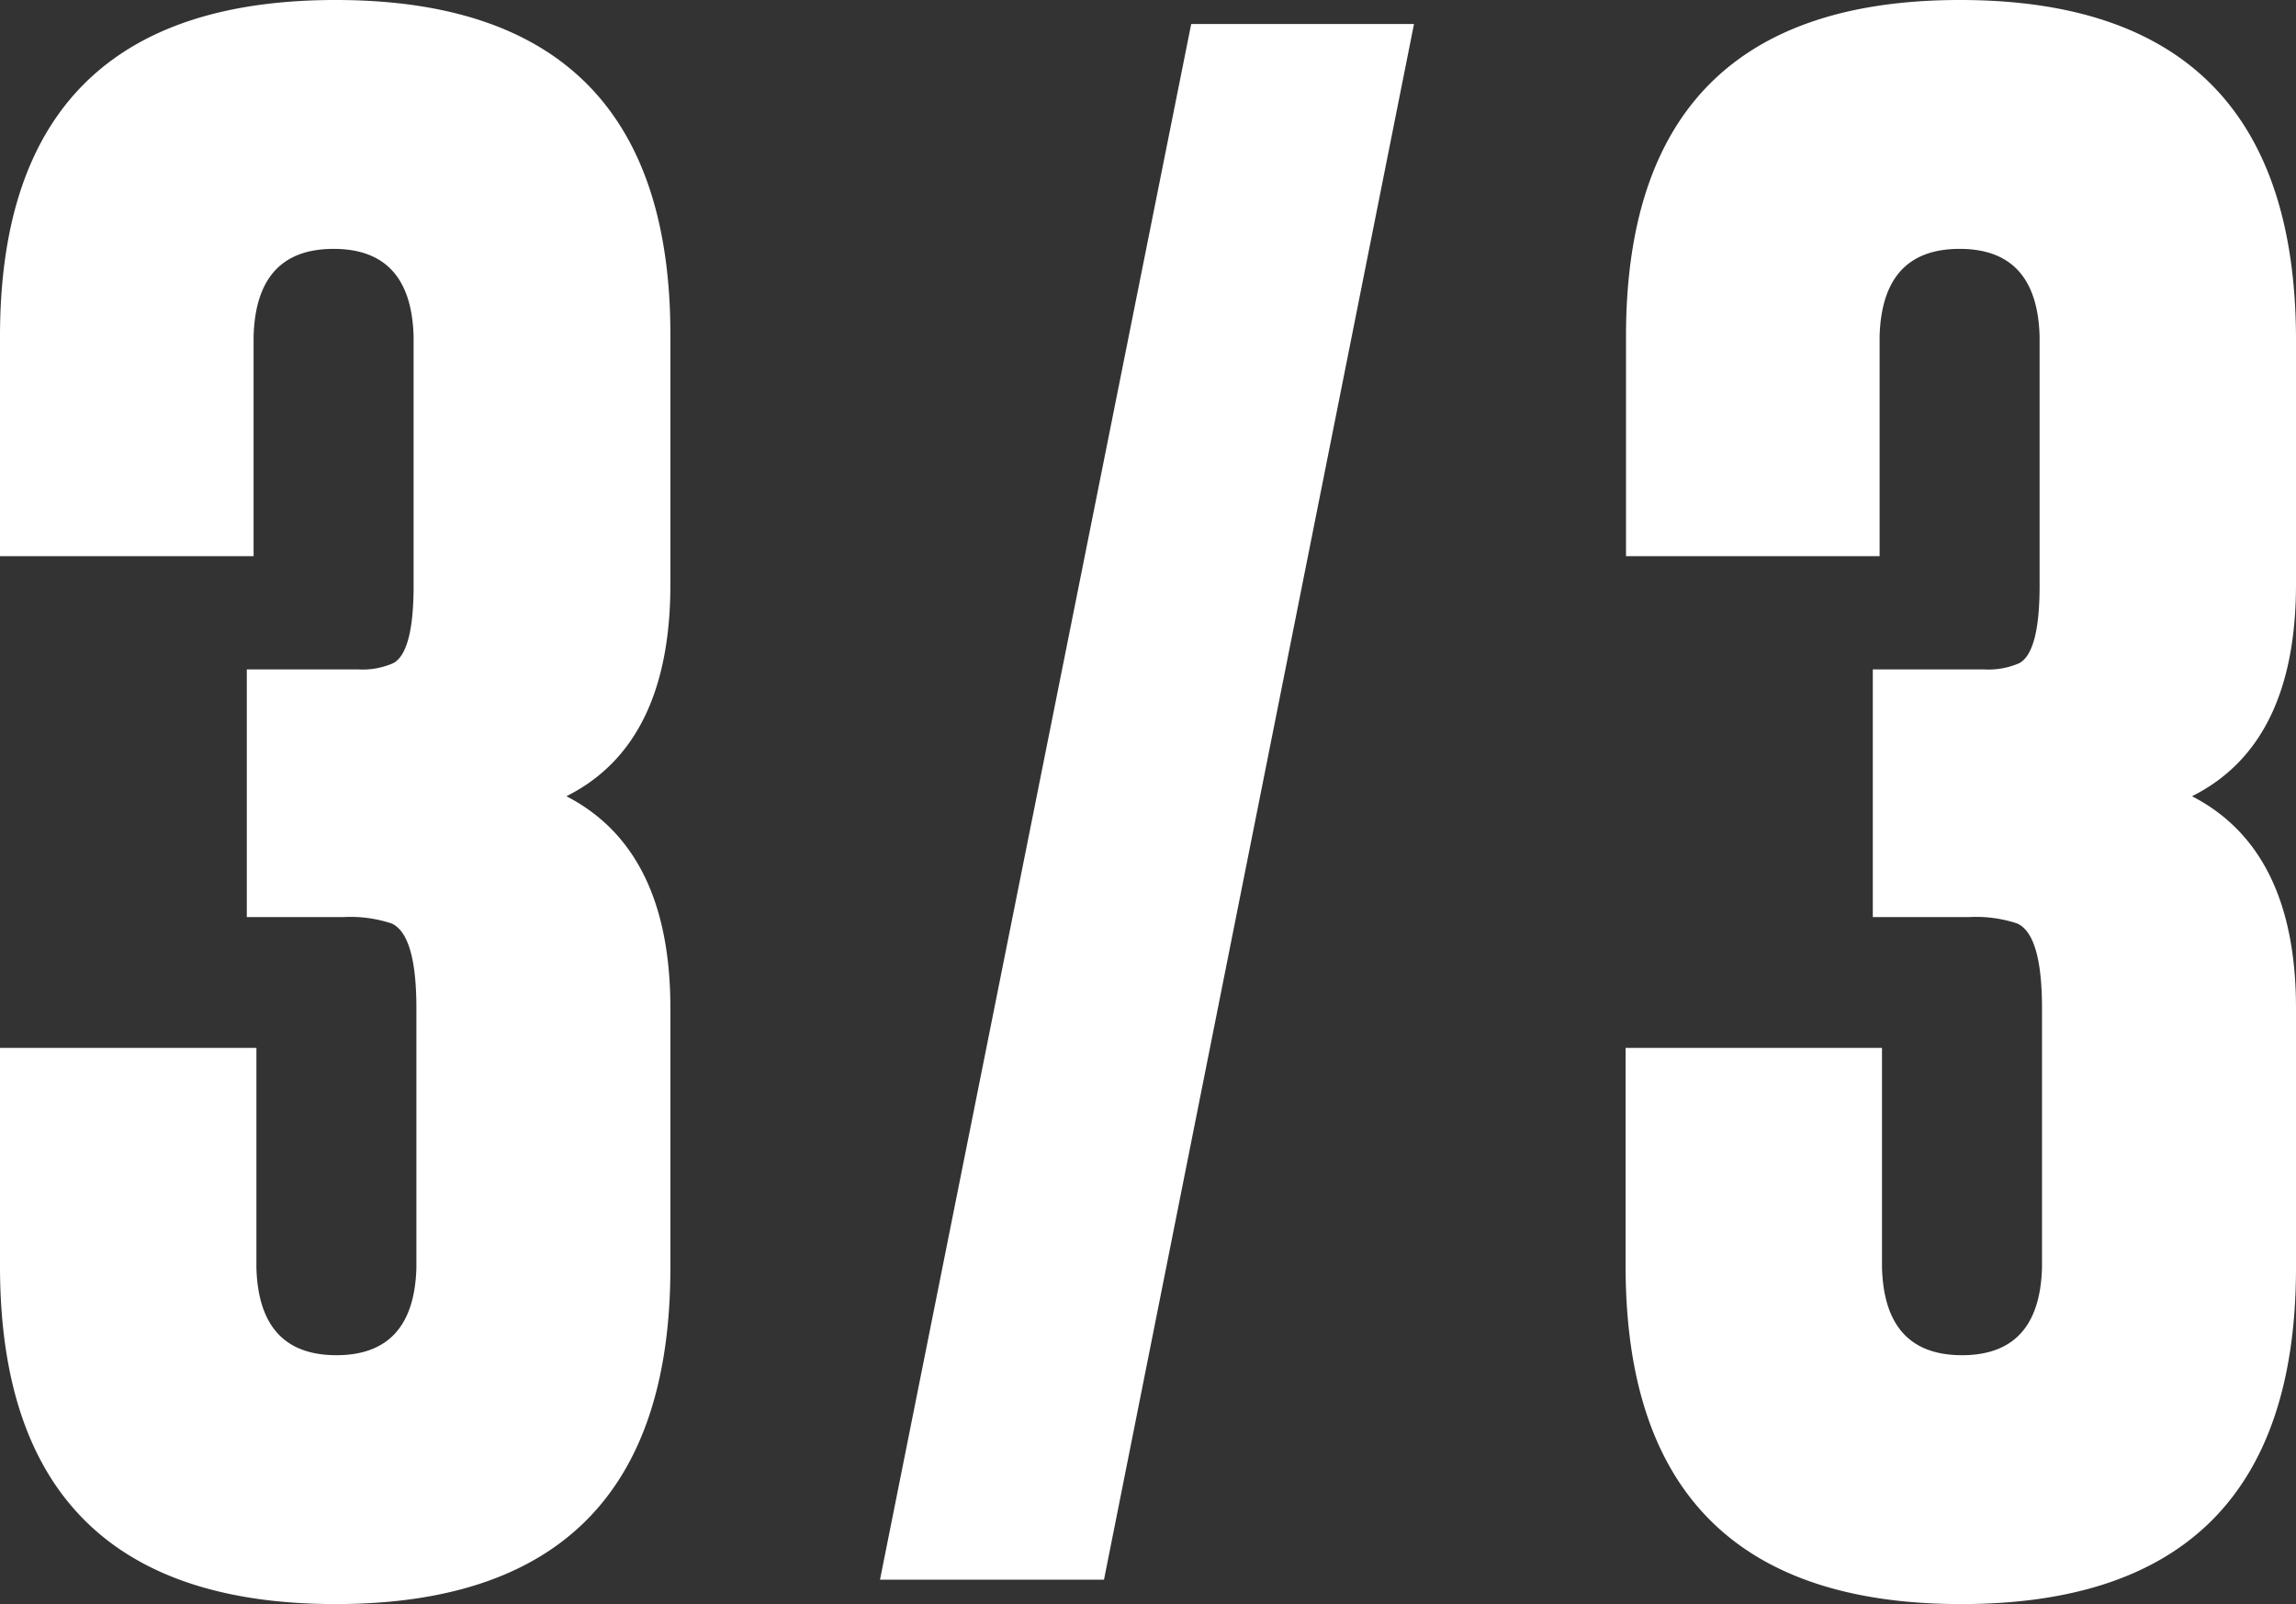 <svg xmlns="http://www.w3.org/2000/svg" viewBox="0 0 57.4 40.09"><rect x="0" y="0" width="57.4" height="40.09" fill="#333333" stroke="none"/><defs><style>.cls-1{fill:#fff;}</style></defs><title>game1bbis_flag3</title><g id="Calque_2" data-name="Calque 2"><g id="vignette_etape_jeu1" data-name="vignette etape jeu1"><path class="cls-1" d="M6.41,31.68q.06,2.19,2,2.19t2-2.19V25.2q0-1.84-.62-2.12a3.27,3.27,0,0,0-1.2-.16H6.17V16.73H8.95a1.9,1.9,0,0,0,.89-.16q.51-.29.5-2V8.41q-.06-2.19-2-2.19t-2,2.19V13.9H0V8.41Q0,0,8.39,0t8.37,8.41V14.6q0,4-2.6,5.3,2.6,1.34,2.6,5.3v6.48q0,8.41-8.37,8.41T0,31.68V26.19H6.41Z"/><path class="cls-1" d="M35.35.6,27.6,39.48H22L29.78.6Z"/><path class="cls-1" d="M47.05,31.68q.06,2.19,2,2.19t2-2.19V25.2q0-1.84-.62-2.12a3.27,3.27,0,0,0-1.2-.16H46.82V16.73h2.78a1.9,1.9,0,0,0,.89-.16q.51-.29.5-2V8.41q-.06-2.19-2-2.19t-2,2.19V13.9H40.65V8.41Q40.65,0,49,0T57.4,8.41V14.6q0,4-2.6,5.3,2.6,1.34,2.6,5.3v6.48q0,8.41-8.37,8.41t-8.39-8.41V26.19h6.41Z"/></g></g></svg>